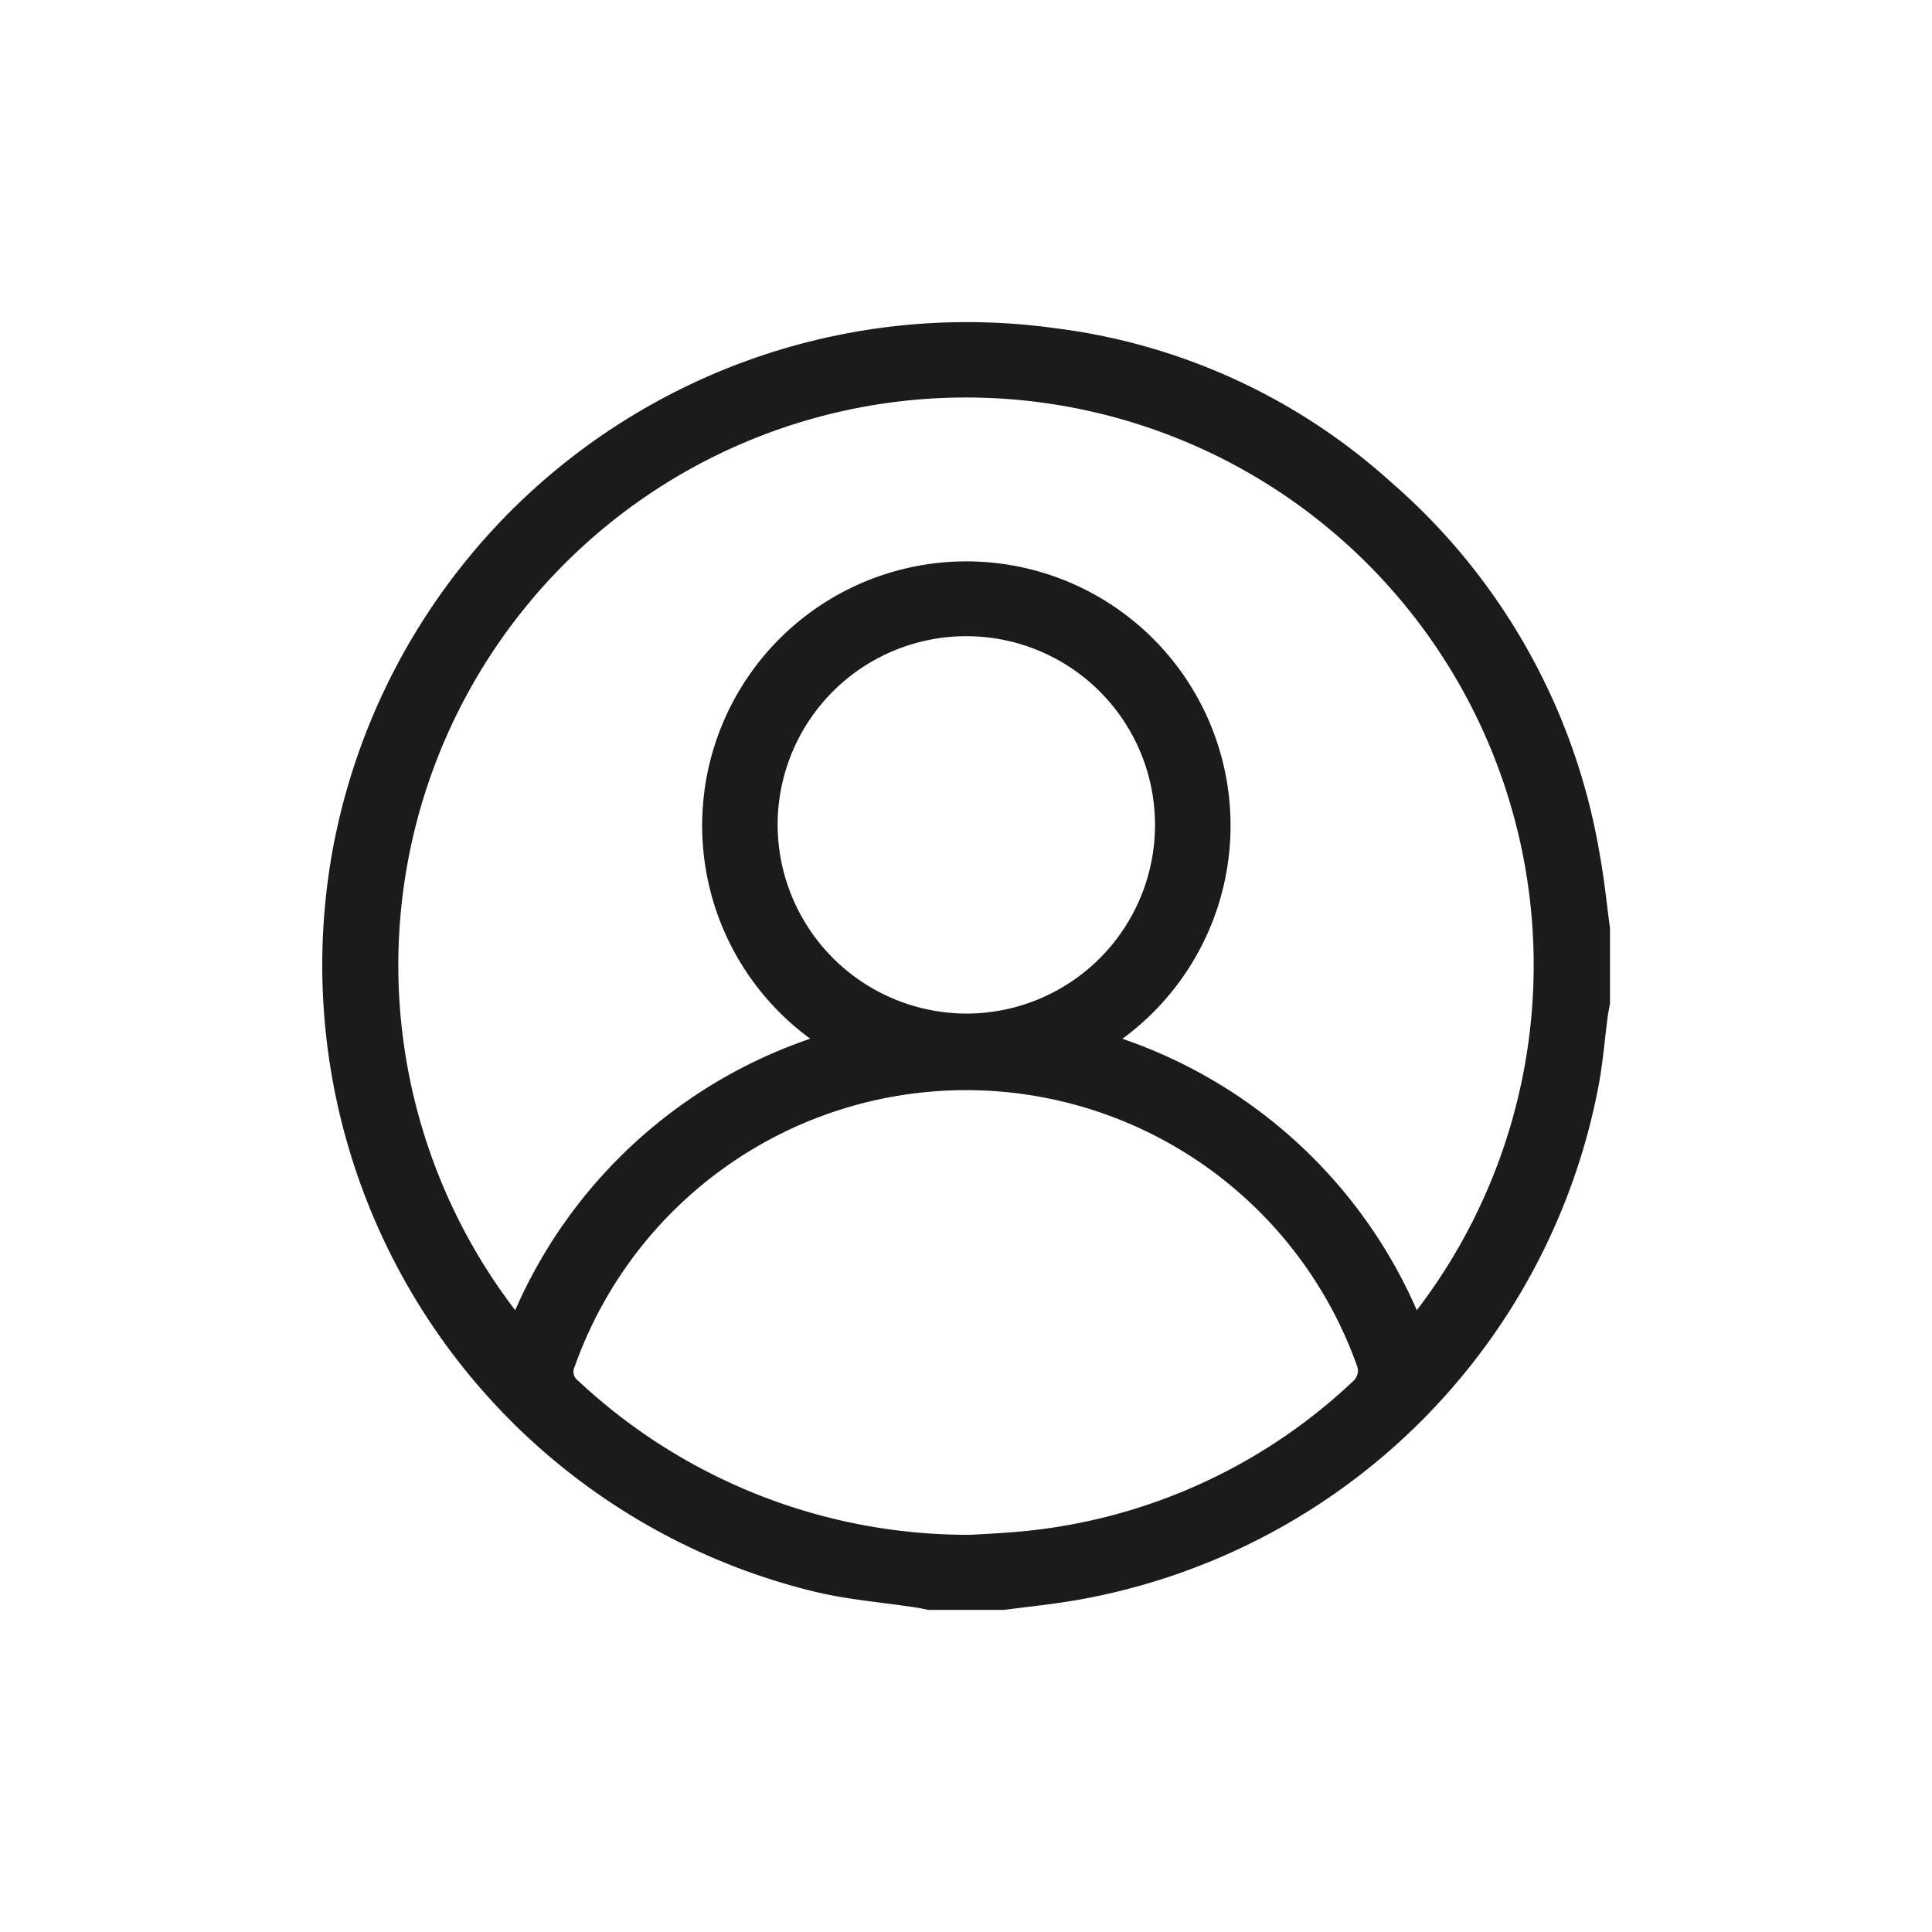<svg xmlns="http://www.w3.org/2000/svg" width="24" height="24" viewBox="0 0 24 24"><defs><style>.a{fill:#fff;stroke:#707070;opacity:0;}.b{fill:#1c1b1b;}.c{stroke:none;}.d{fill:none;}</style></defs><g transform="translate(16490 -15203)"><g class="a" transform="translate(-16490 15203)"><rect class="c" width="24" height="24"/><rect class="d" x="0.5" y="0.5" width="23" height="23"/></g><g transform="translate(-16821.389 14871.507)"><path class="b" d="M351.9,343.653v.938c-.01.055-.021.11-.029.165-.038.289-.06.58-.115.866A8,8,0,0,1,345.28,352c-.3.052-.606.083-.91.123h-.937c-.046-.009-.091-.02-.136-.027-.436-.068-.88-.1-1.308-.207a8.009,8.009,0,0,1-5.946-9.264A8.011,8.011,0,0,1,345,336.2a7.636,7.636,0,0,1,4.165,1.9,7.834,7.834,0,0,1,2.608,4.641C351.829,343.045,351.859,343.35,351.9,343.653Zm-9.934,1.375a3.282,3.282,0,1,1,3.877,0A6.168,6.168,0,0,1,349.5,348.4a7.052,7.052,0,1,0-11.2,0A6.171,6.171,0,0,1,341.966,345.027Zm1.988,6.162c.124-.007.306-.016.488-.03a6.93,6.93,0,0,0,4.281-1.892.179.179,0,0,0,.042-.155,5.157,5.157,0,0,0-9.726-.012.137.137,0,0,0,.042.174A7.085,7.085,0,0,0,343.953,351.19Zm-.059-6.475a2.344,2.344,0,1,0-2.335-2.355A2.351,2.351,0,0,0,343.894,344.715Z" transform="translate(-0.511 -0.631)"/></g></g></svg>